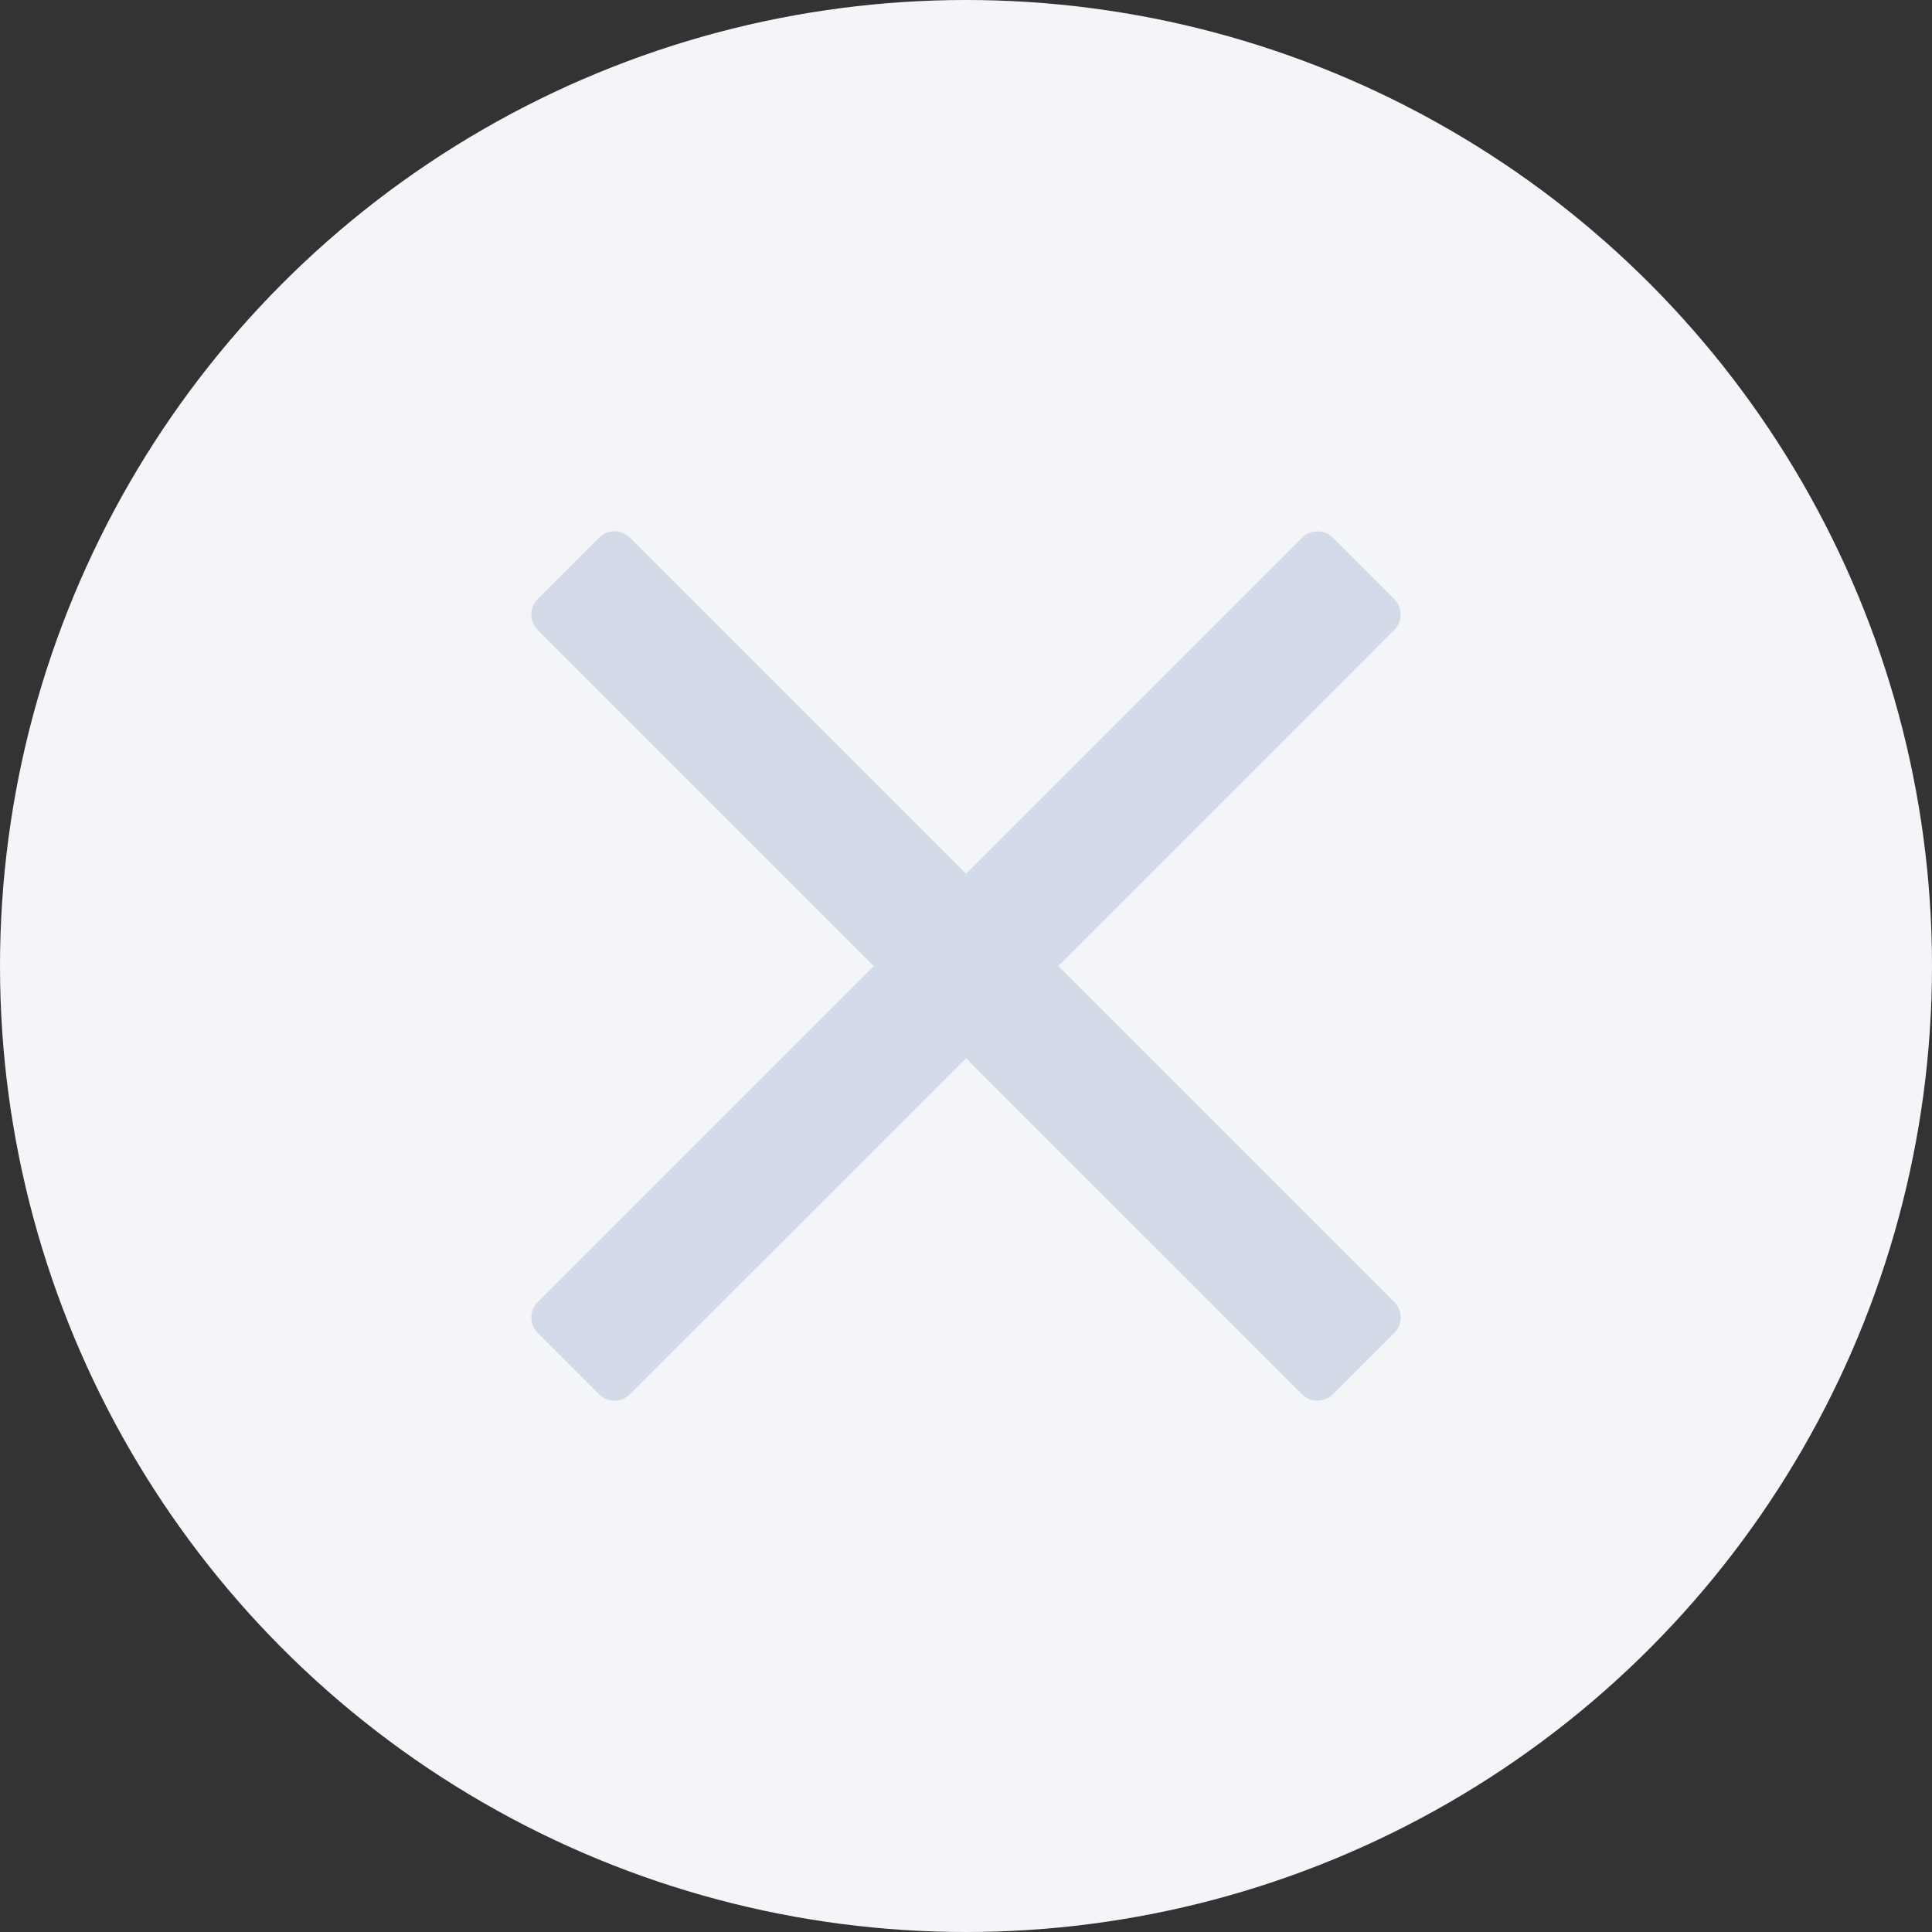 <svg  viewBox="0 0 40 40" fill="none" xmlns="http://www.w3.org/2000/svg">
<rect x="0" y="0" width="40" height="40" fill="#333333" stroke="none"/>
<circle cx="20" cy="20" r="20" fill="#F3F5F9"/>
<path d="M21.91 20L27.679 14.231L28.868 13.041C29.044 12.866 29.044 12.581 28.868 12.405L27.595 11.132C27.42 10.957 27.135 10.957 26.959 11.132L20 18.091L13.041 11.132C12.866 10.956 12.581 10.956 12.405 11.132L11.132 12.405C10.956 12.58 10.956 12.865 11.132 13.041L18.091 20L11.132 26.959C10.956 27.135 10.956 27.42 11.132 27.595L12.405 28.868C12.58 29.044 12.865 29.044 13.041 28.868L20 21.91L25.77 27.679L26.959 28.868C27.135 29.044 27.42 29.044 27.595 28.868L28.868 27.595C29.044 27.42 29.044 27.135 28.868 26.959L21.91 20Z" fill="#D3DAE8"/>
</svg>
